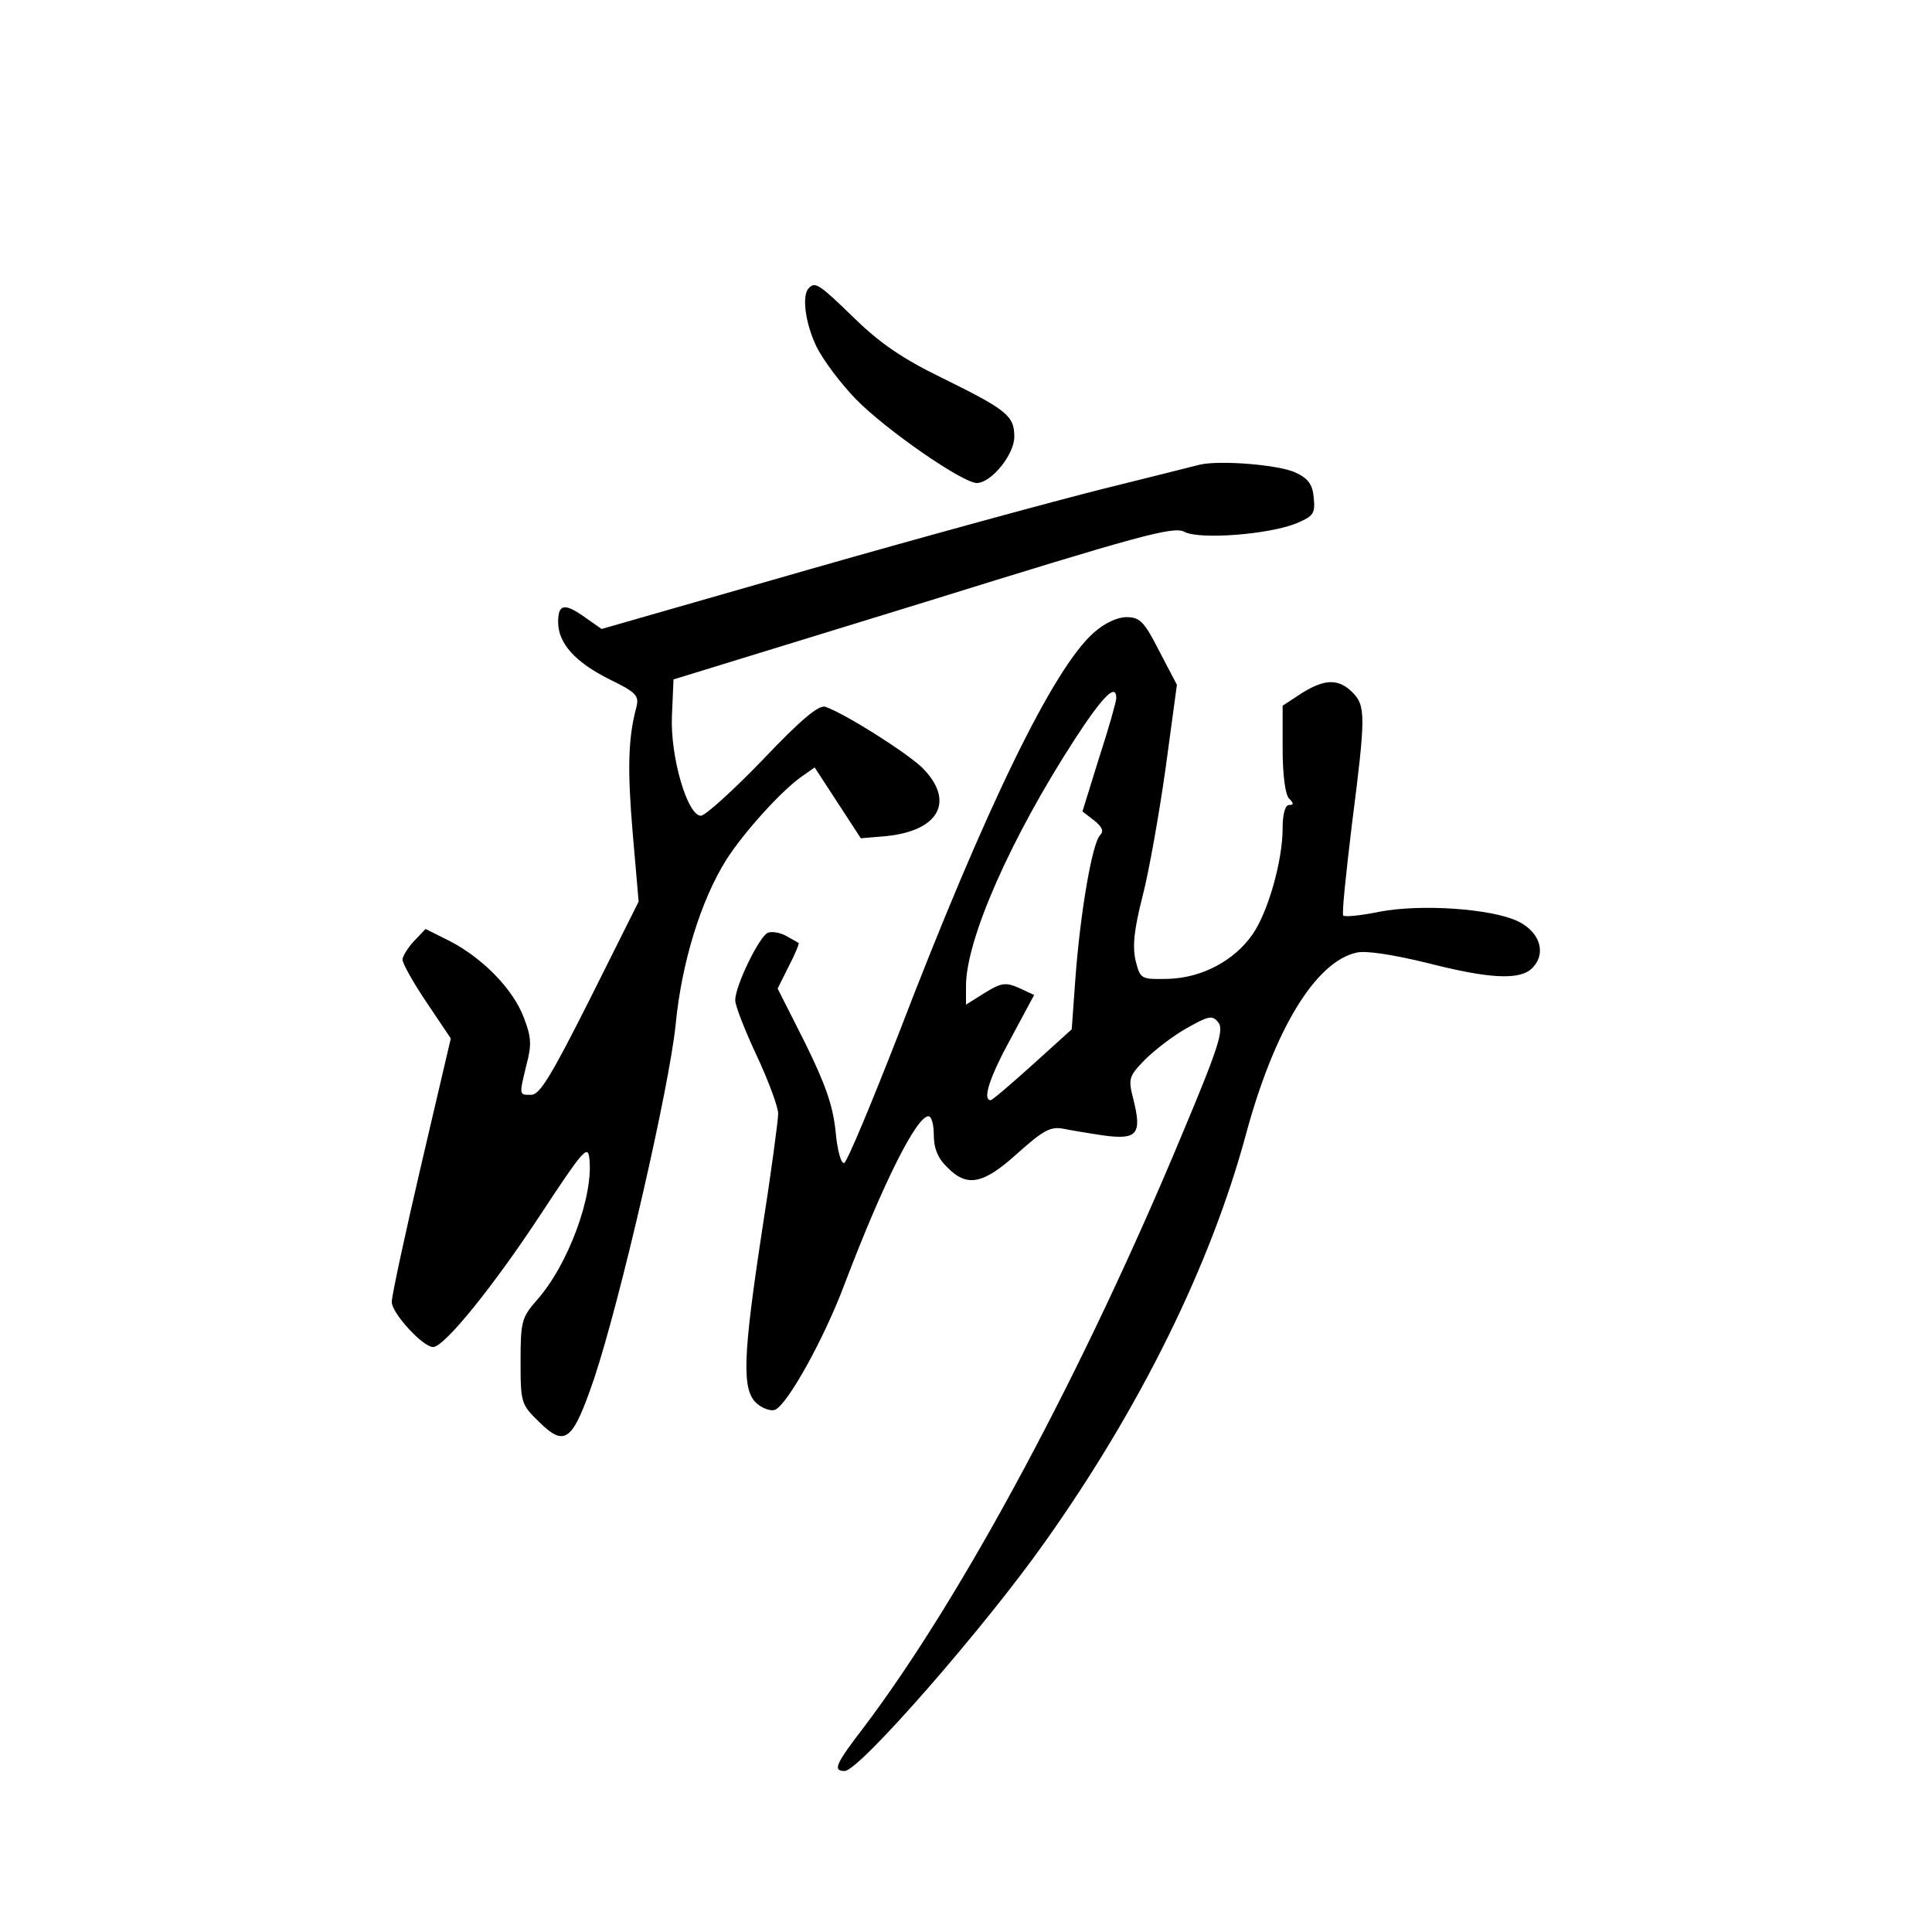 <?xml version="1.0" standalone="no"?>
<!DOCTYPE svg PUBLIC "-//W3C//DTD SVG 20010904//EN"
 "http://www.w3.org/TR/2001/REC-SVG-20010904/DTD/svg10.dtd">
<svg version="1.0" xmlns="http://www.w3.org/2000/svg"
 width="360pt" height="360pt" viewBox="0 0 360 360"
 preserveAspectRatio="xMidYMid meet">
<g transform="translate(0,360) scale(0.1,-0.1)"
fill="#000000" stroke="none">
<path d="M1507 3063 c-13 -13 -7 -64 14 -108 12 -25 45 -69 74 -99 57 -58 199
-156 225 -156 27 0 70 53 70 86 0 39 -13 50 -135 110 -74 36 -116 65 -164 112
-64 62 -72 68 -84 55z"/>
<path d="M2235 2734 c-11 -3 -92 -23 -180 -45 -88 -22 -334 -89 -547 -150
l-387 -111 -30 21 c-39 28 -51 26 -51 -8 0 -40 32 -75 96 -107 49 -24 55 -30
50 -51 -16 -59 -17 -118 -7 -236 l11 -127 -90 -180 c-72 -143 -94 -180 -110
-180 -23 0 -23 -2 -9 56 10 37 9 52 -5 88 -20 53 -76 110 -137 142 l-46 23
-22 -23 c-11 -12 -21 -28 -21 -34 0 -7 20 -43 45 -80 l45 -67 -55 -235 c-30
-129 -55 -244 -55 -256 0 -21 58 -84 77 -84 21 0 113 114 201 248 77 117 87
129 90 105 9 -69 -39 -200 -98 -266 -28 -32 -30 -40 -30 -114 0 -77 1 -80 35
-113 48 -47 62 -36 102 81 49 147 140 542 152 660 11 115 47 232 95 308 33 51
99 124 137 152 l27 19 43 -66 43 -66 47 4 c100 10 129 66 67 128 -31 29 -141
99 -180 113 -12 4 -45 -23 -117 -99 -55 -57 -107 -104 -115 -104 -25 0 -57
109 -54 185 l3 69 465 143 c402 125 467 143 487 132 28 -15 158 -5 209 16 31
13 35 18 32 47 -2 25 -10 36 -33 47 -30 15 -143 24 -180 15z"/>
<path d="M2038 2421 c-75 -66 -201 -324 -363 -746 -51 -131 -97 -241 -102
-242 -6 -2 -13 25 -16 59 -5 48 -19 88 -57 165 l-51 101 21 42 c12 23 20 43
18 43 -2 1 -12 7 -23 13 -11 6 -26 9 -34 6 -15 -5 -61 -98 -61 -126 0 -10 18
-56 40 -103 22 -47 40 -96 40 -108 0 -12 -13 -110 -30 -218 -36 -236 -38 -297
-10 -322 10 -9 26 -15 34 -12 23 9 92 133 130 235 72 189 134 312 156 312 6 0
10 -16 10 -35 0 -25 8 -44 25 -60 37 -38 67 -32 131 26 47 42 61 50 84 46 15
-3 50 -9 78 -13 61 -8 70 3 54 67 -10 39 -9 43 21 74 18 18 53 45 78 59 41 23
48 25 59 11 11 -13 1 -46 -65 -203 -184 -443 -410 -865 -595 -1110 -53 -69
-59 -82 -36 -82 27 0 262 269 374 428 178 251 308 516 373 756 53 197 130 324
207 341 18 4 68 -4 130 -19 117 -30 174 -33 197 -10 27 27 15 67 -26 87 -49
24 -182 33 -259 18 -34 -7 -64 -10 -67 -7 -3 2 5 78 16 169 26 203 26 222 1
247 -26 26 -52 25 -95 -2 l-35 -23 0 -80 c0 -50 5 -86 12 -93 9 -9 9 -12 0
-12 -7 0 -12 -16 -12 -43 0 -61 -27 -156 -56 -198 -34 -49 -94 -81 -157 -83
-51 -1 -52 -1 -61 34 -6 27 -3 57 13 120 12 46 31 154 43 239 l21 155 -33 63
c-28 55 -36 63 -61 63 -17 0 -41 -11 -61 -29z m42 -122 c0 -6 -14 -56 -32
-111 l-31 -100 22 -17 c15 -12 18 -20 11 -27 -15 -15 -37 -145 -46 -265 l-7
-97 -73 -66 c-40 -36 -75 -66 -78 -66 -16 0 -2 43 38 116 l43 80 -28 13 c-25
11 -33 10 -64 -9 l-35 -22 0 35 c0 86 83 275 203 460 52 80 77 105 77 76z"/>
</g>
</svg>
